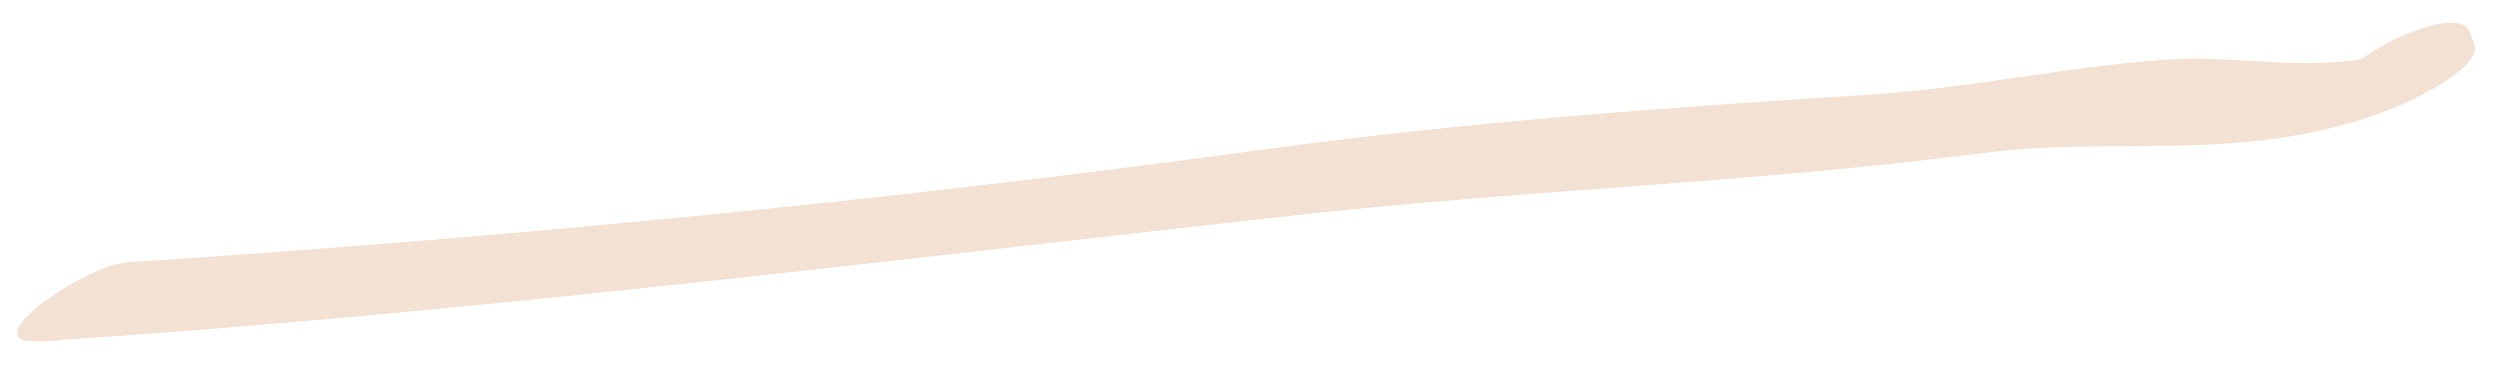 <?xml version="1.0" encoding="UTF-8" standalone="no"?><svg width='96' height='14' viewBox='0 0 96 14' fill='none' xmlns='http://www.w3.org/2000/svg'>
<path d='M2.138 13.083C1.93 13.092 1.722 13.101 1.515 13.11C-1.218 13.231 3.316 10.176 4.851 10.077C19.34 9.123 33.621 7.771 48.435 5.752C56.318 4.682 64.021 4.122 71.674 3.643C75.471 3.413 79.465 2.546 83.241 2.285C86.44 2.066 89.419 3.063 92.962 1.652C91.96 2.465 90.925 3.279 89.924 4.092C89.852 3.938 89.815 3.783 89.743 3.629C89.302 2.488 94.37 -0.057 94.838 1.224C94.909 1.378 94.947 1.533 95.018 1.687C95.358 2.581 92.617 3.863 91.981 4.126C86.343 6.367 81.419 5.189 76.158 5.876C67.166 7.042 58.458 7.285 49.498 8.293C33.351 10.088 17.446 12.077 1.515 13.11C2.63 12.104 3.735 11.083 4.851 10.077C5.059 10.068 5.266 10.059 5.474 10.049C8.172 9.93 3.694 13.014 2.138 13.083Z' fill='#EFD9C7' fill-opacity='0.78'/>
</svg>
